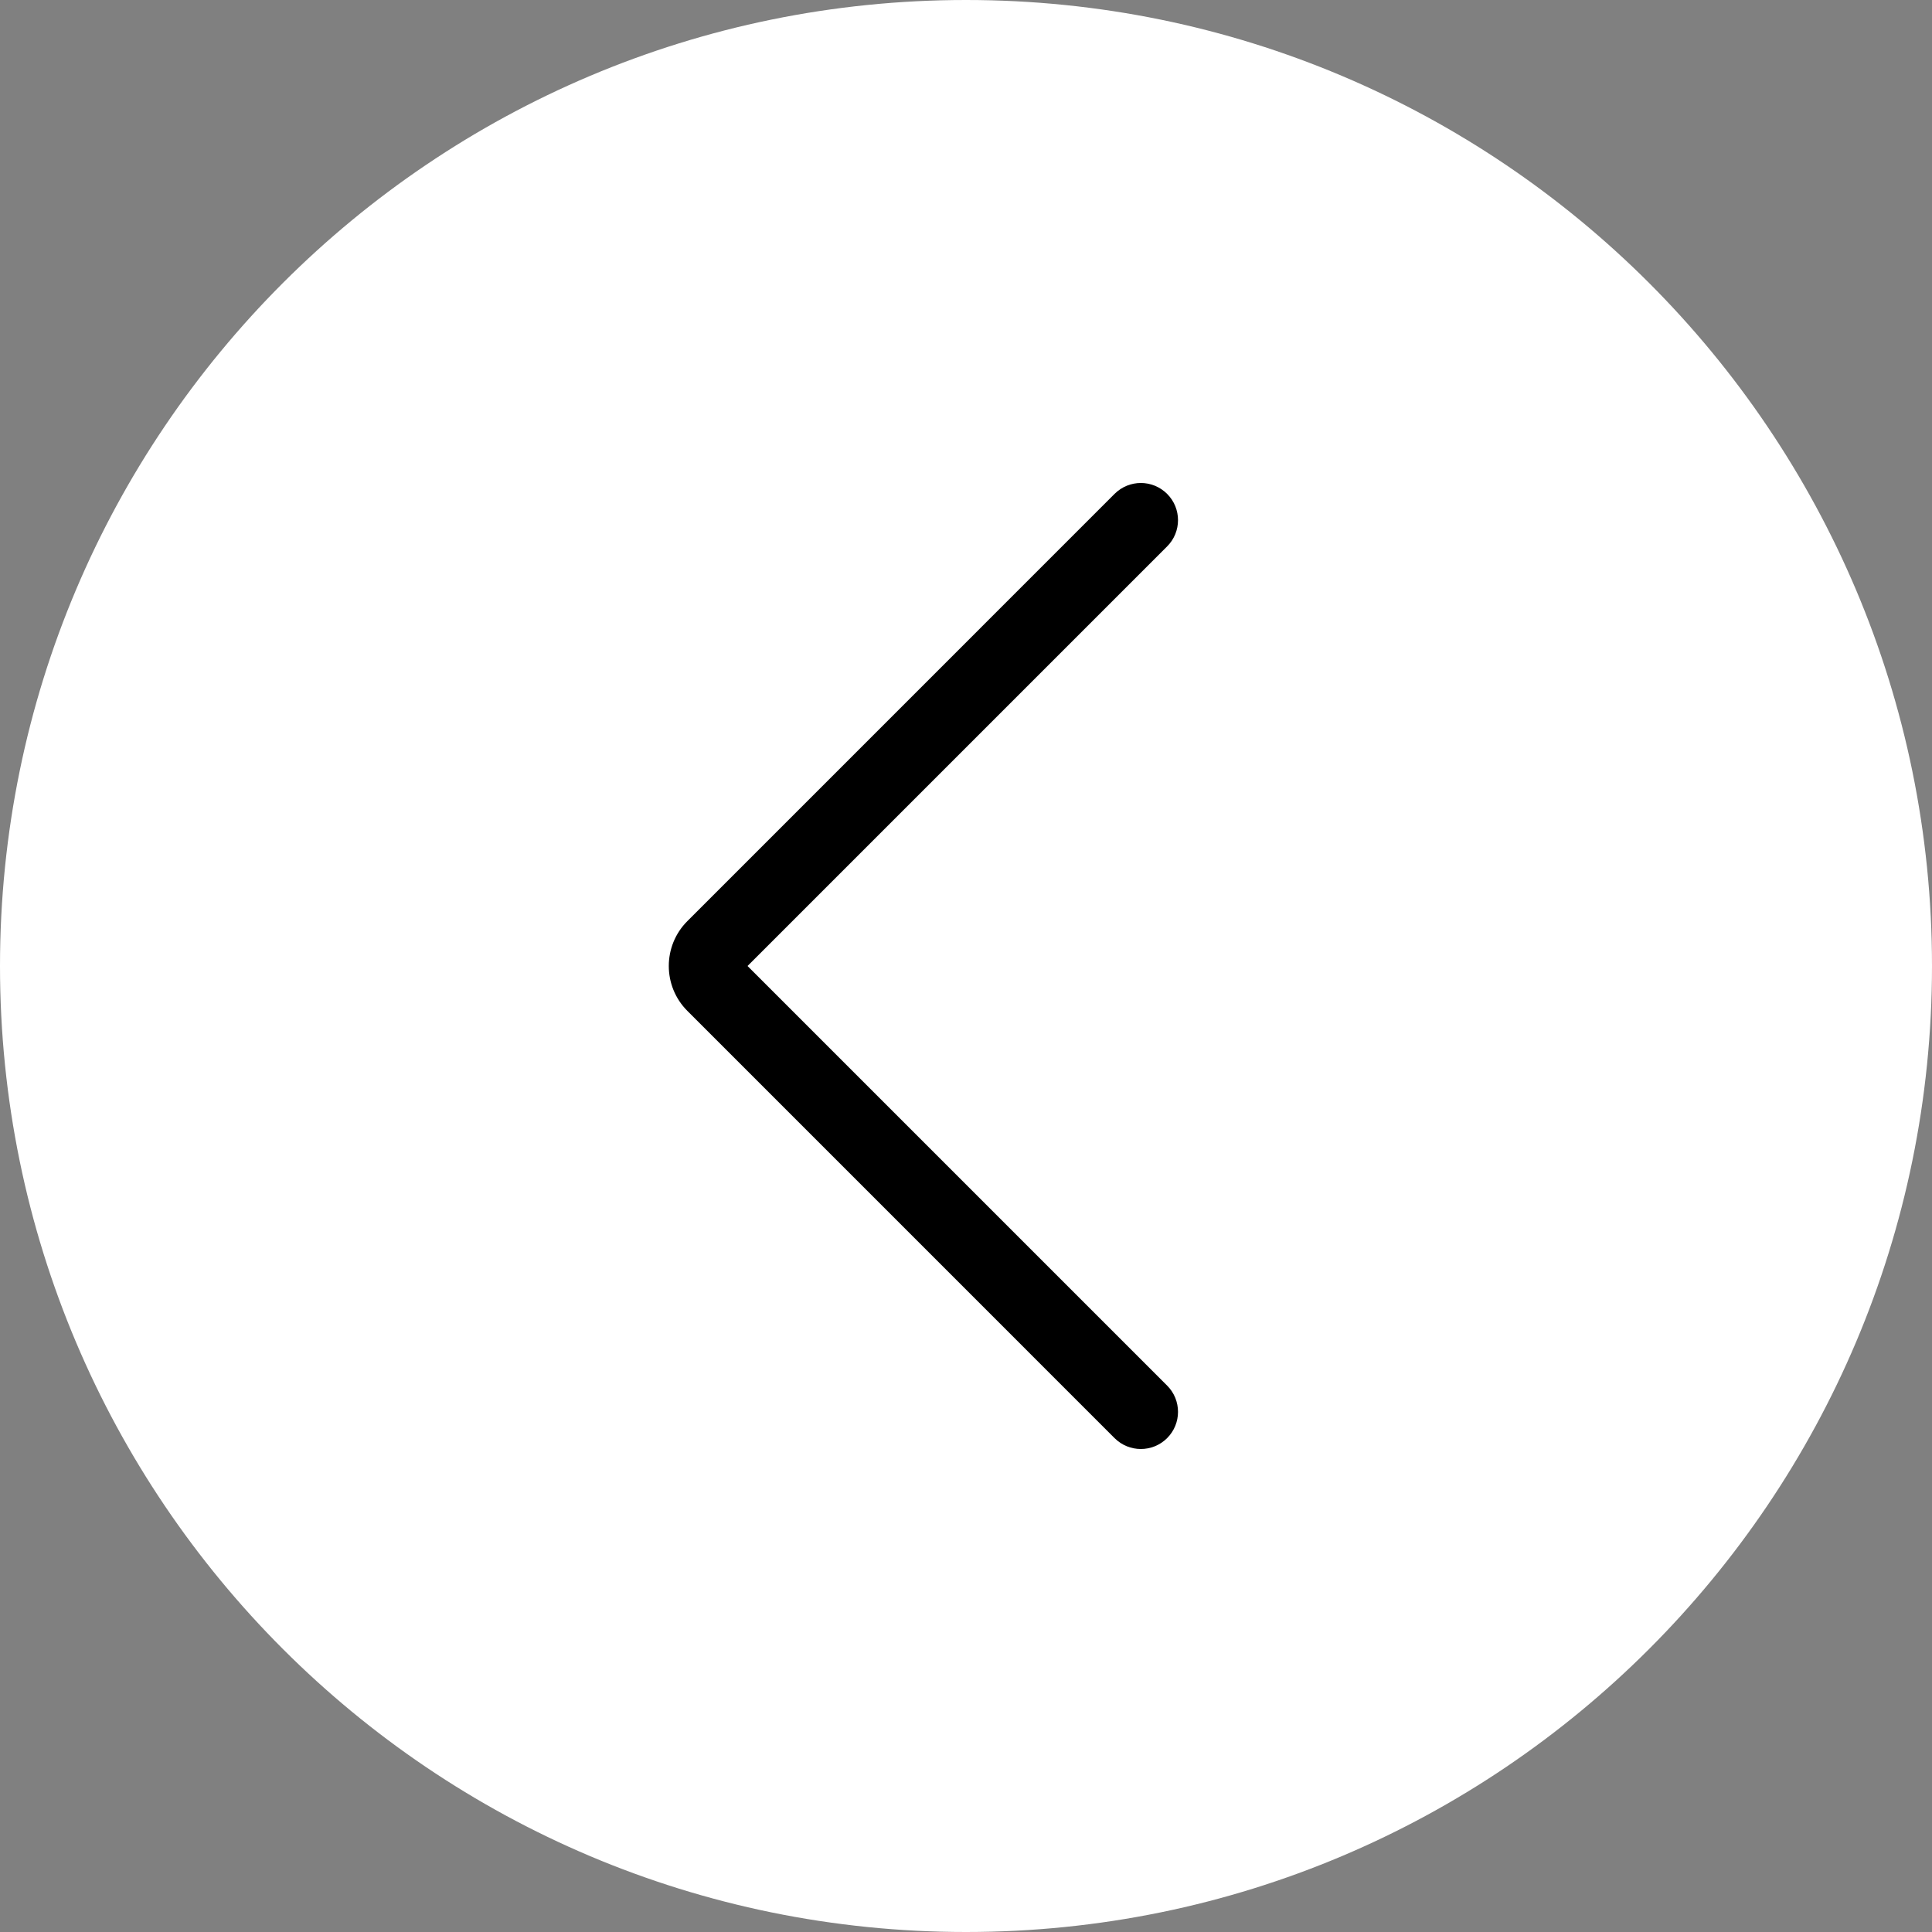 <?xml version="1.0" encoding="UTF-8"?>
<svg width="68px" height="68px" viewBox="0 0 68 68" version="1.1" xmlns="http://www.w3.org/2000/svg" xmlns:xlink="http://www.w3.org/1999/xlink">
    <rect x="0" y="0" width="68" height="68" fill="#808080" stroke="none"/>
    <title>1</title>
    <g id="old" stroke="none" stroke-width="1" fill="none" fill-rule="evenodd">
        <g id="Final_wegile_1-Copy" transform="translate(-56, -514)" fill-rule="nonzero">
            <g id="1" transform="translate(90, 548) scale(-1, 1) translate(-90, -548) translate(56, 514)">
                <g id="Group" fill="#FFFFFF">
                    <path d="M34,68 L34,68 C15.223,68 0,52.777 0,34 L0,34 C0,15.223 15.223,0 34,0 L34,0 C52.777,0 68,15.223 68,34 L68,34 C68,52.777 52.777,68 34,68 Z" id="Path"></path>
                </g>
                <path d="M27.846,51 C27.511,51 27.176,50.872 26.921,50.617 C26.41,50.106 26.41,49.279 26.921,48.768 L41.689,34 L26.921,19.232 C26.41,18.721 26.41,17.894 26.921,17.383 C27.433,16.872 28.259,16.872 28.771,17.383 L43.806,32.419 C44.679,33.291 44.679,34.709 43.806,35.581 L28.771,50.617 C28.516,50.872 28.181,51 27.846,51 Z" id="Path" fill="#000000"></path>
            </g>
        </g>
    </g>
</svg>
